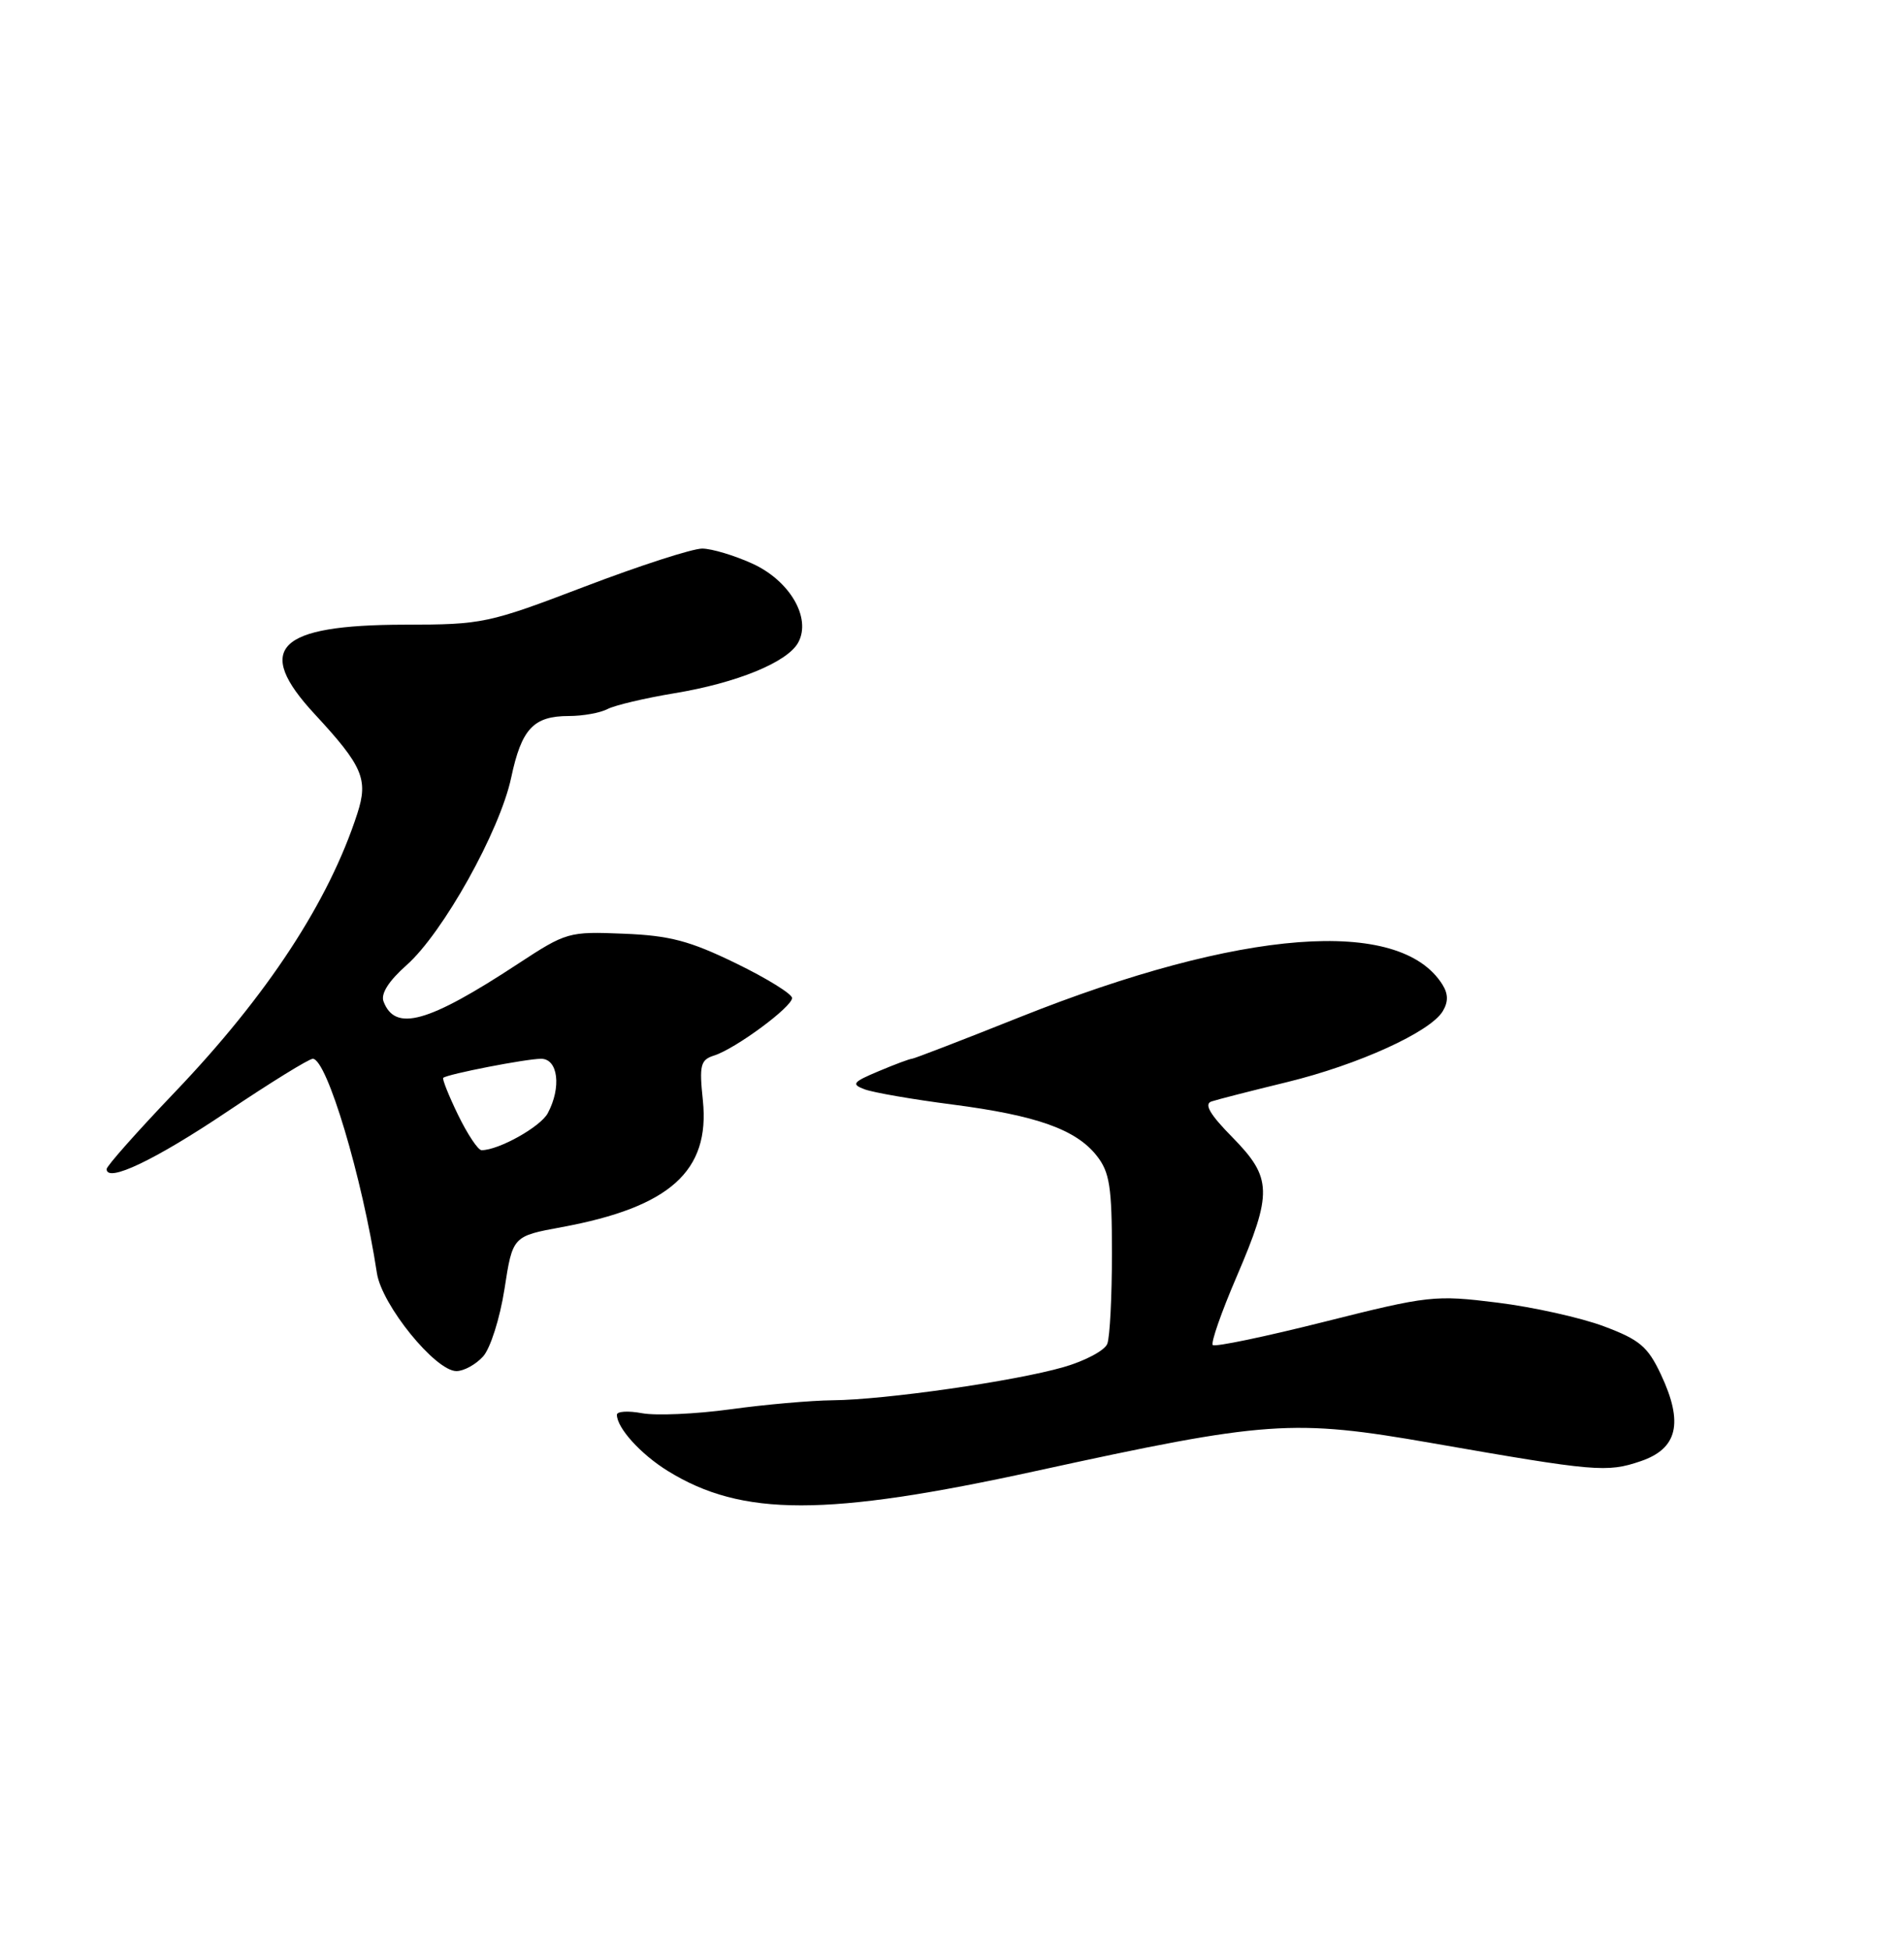 <?xml version="1.0" encoding="UTF-8" standalone="no"?>
<!DOCTYPE svg PUBLIC "-//W3C//DTD SVG 1.1//EN" "http://www.w3.org/Graphics/SVG/1.1/DTD/svg11.dtd" >
<svg xmlns="http://www.w3.org/2000/svg" xmlns:xlink="http://www.w3.org/1999/xlink" version="1.1" viewBox="0 0 250 256">
 <g >
 <path fill="currentColor"
d=" M 136.00 193.12 C 166.38 186.49 169.70 186.26 188.00 189.45 C 209.48 193.20 210.98 193.34 215.42 191.83 C 220.28 190.18 221.07 186.80 218.09 180.46 C 216.36 176.78 215.29 175.88 210.59 174.12 C 207.58 172.99 201.28 171.59 196.60 171.01 C 188.40 169.99 187.56 170.09 173.92 173.52 C 166.13 175.48 159.52 176.86 159.24 176.58 C 158.96 176.30 160.37 172.26 162.37 167.61 C 167.10 156.58 167.05 154.64 161.83 149.32 C 158.85 146.30 158.06 144.93 159.08 144.60 C 159.86 144.34 164.32 143.20 169.00 142.06 C 178.36 139.78 187.82 135.47 189.44 132.75 C 190.18 131.52 190.16 130.48 189.39 129.25 C 183.79 120.34 162.98 121.94 133.96 133.51 C 126.40 136.53 119.99 139.00 119.73 139.00 C 119.46 139.00 117.50 139.73 115.37 140.63 C 111.96 142.06 111.74 142.34 113.53 143.01 C 114.65 143.43 119.82 144.33 125.03 145.00 C 136.12 146.44 141.28 148.27 144.02 151.75 C 145.70 153.89 146.00 155.82 146.00 164.55 C 146.00 170.21 145.73 175.55 145.39 176.42 C 145.06 177.29 142.47 178.67 139.64 179.48 C 133.22 181.33 116.20 183.77 109.33 183.83 C 106.48 183.86 100.43 184.39 95.88 185.02 C 91.33 185.64 86.12 185.87 84.30 185.53 C 82.49 185.19 81.00 185.28 81.00 185.73 C 81.00 187.46 84.14 190.93 87.70 193.12 C 97.42 199.13 108.50 199.13 136.00 193.12 Z  M 63.43 178.08 C 64.39 177.02 65.64 173.07 66.24 169.23 C 67.31 162.29 67.31 162.29 73.76 161.10 C 87.96 158.48 93.24 153.74 92.29 144.48 C 91.80 139.82 91.97 139.14 93.77 138.57 C 96.57 137.68 104.00 132.20 104.00 131.02 C 104.00 130.49 100.69 128.44 96.64 126.47 C 90.58 123.52 87.96 122.82 81.89 122.58 C 74.66 122.28 74.36 122.37 68.00 126.54 C 56.19 134.29 51.89 135.49 50.36 131.48 C 49.97 130.47 51.03 128.79 53.38 126.71 C 58.16 122.48 65.63 109.10 67.12 102.09 C 68.48 95.67 70.05 94.00 74.70 94.00 C 76.53 94.00 78.81 93.59 79.76 93.09 C 80.72 92.59 84.65 91.66 88.50 91.02 C 96.77 89.66 103.44 86.92 104.82 84.33 C 106.55 81.11 103.69 76.22 98.78 73.99 C 96.43 72.92 93.47 72.03 92.21 72.02 C 90.94 72.01 84.01 74.25 76.80 77.00 C 64.08 81.85 63.39 82.00 53.10 82.01 C 36.41 82.04 33.32 85.11 41.29 93.72 C 47.63 100.56 48.38 102.30 46.92 106.80 C 43.19 118.34 35.10 130.68 22.96 143.38 C 18.03 148.54 14.00 153.08 14.00 153.48 C 14.00 155.33 20.37 152.29 29.83 145.94 C 35.52 142.12 40.57 139.00 41.07 139.00 C 42.91 139.00 47.57 154.56 49.49 167.14 C 50.13 171.33 57.17 180.00 59.93 180.00 C 60.90 180.00 62.47 179.14 63.43 178.08 Z  M 60.15 146.38 C 58.92 143.84 58.04 141.64 58.20 141.50 C 58.76 141.01 69.09 139.00 71.05 139.00 C 73.28 139.00 73.74 142.75 71.92 146.15 C 70.96 147.94 65.48 151.00 63.23 151.00 C 62.77 151.00 61.39 148.92 60.15 146.38 Z "/>
</g>
</svg>